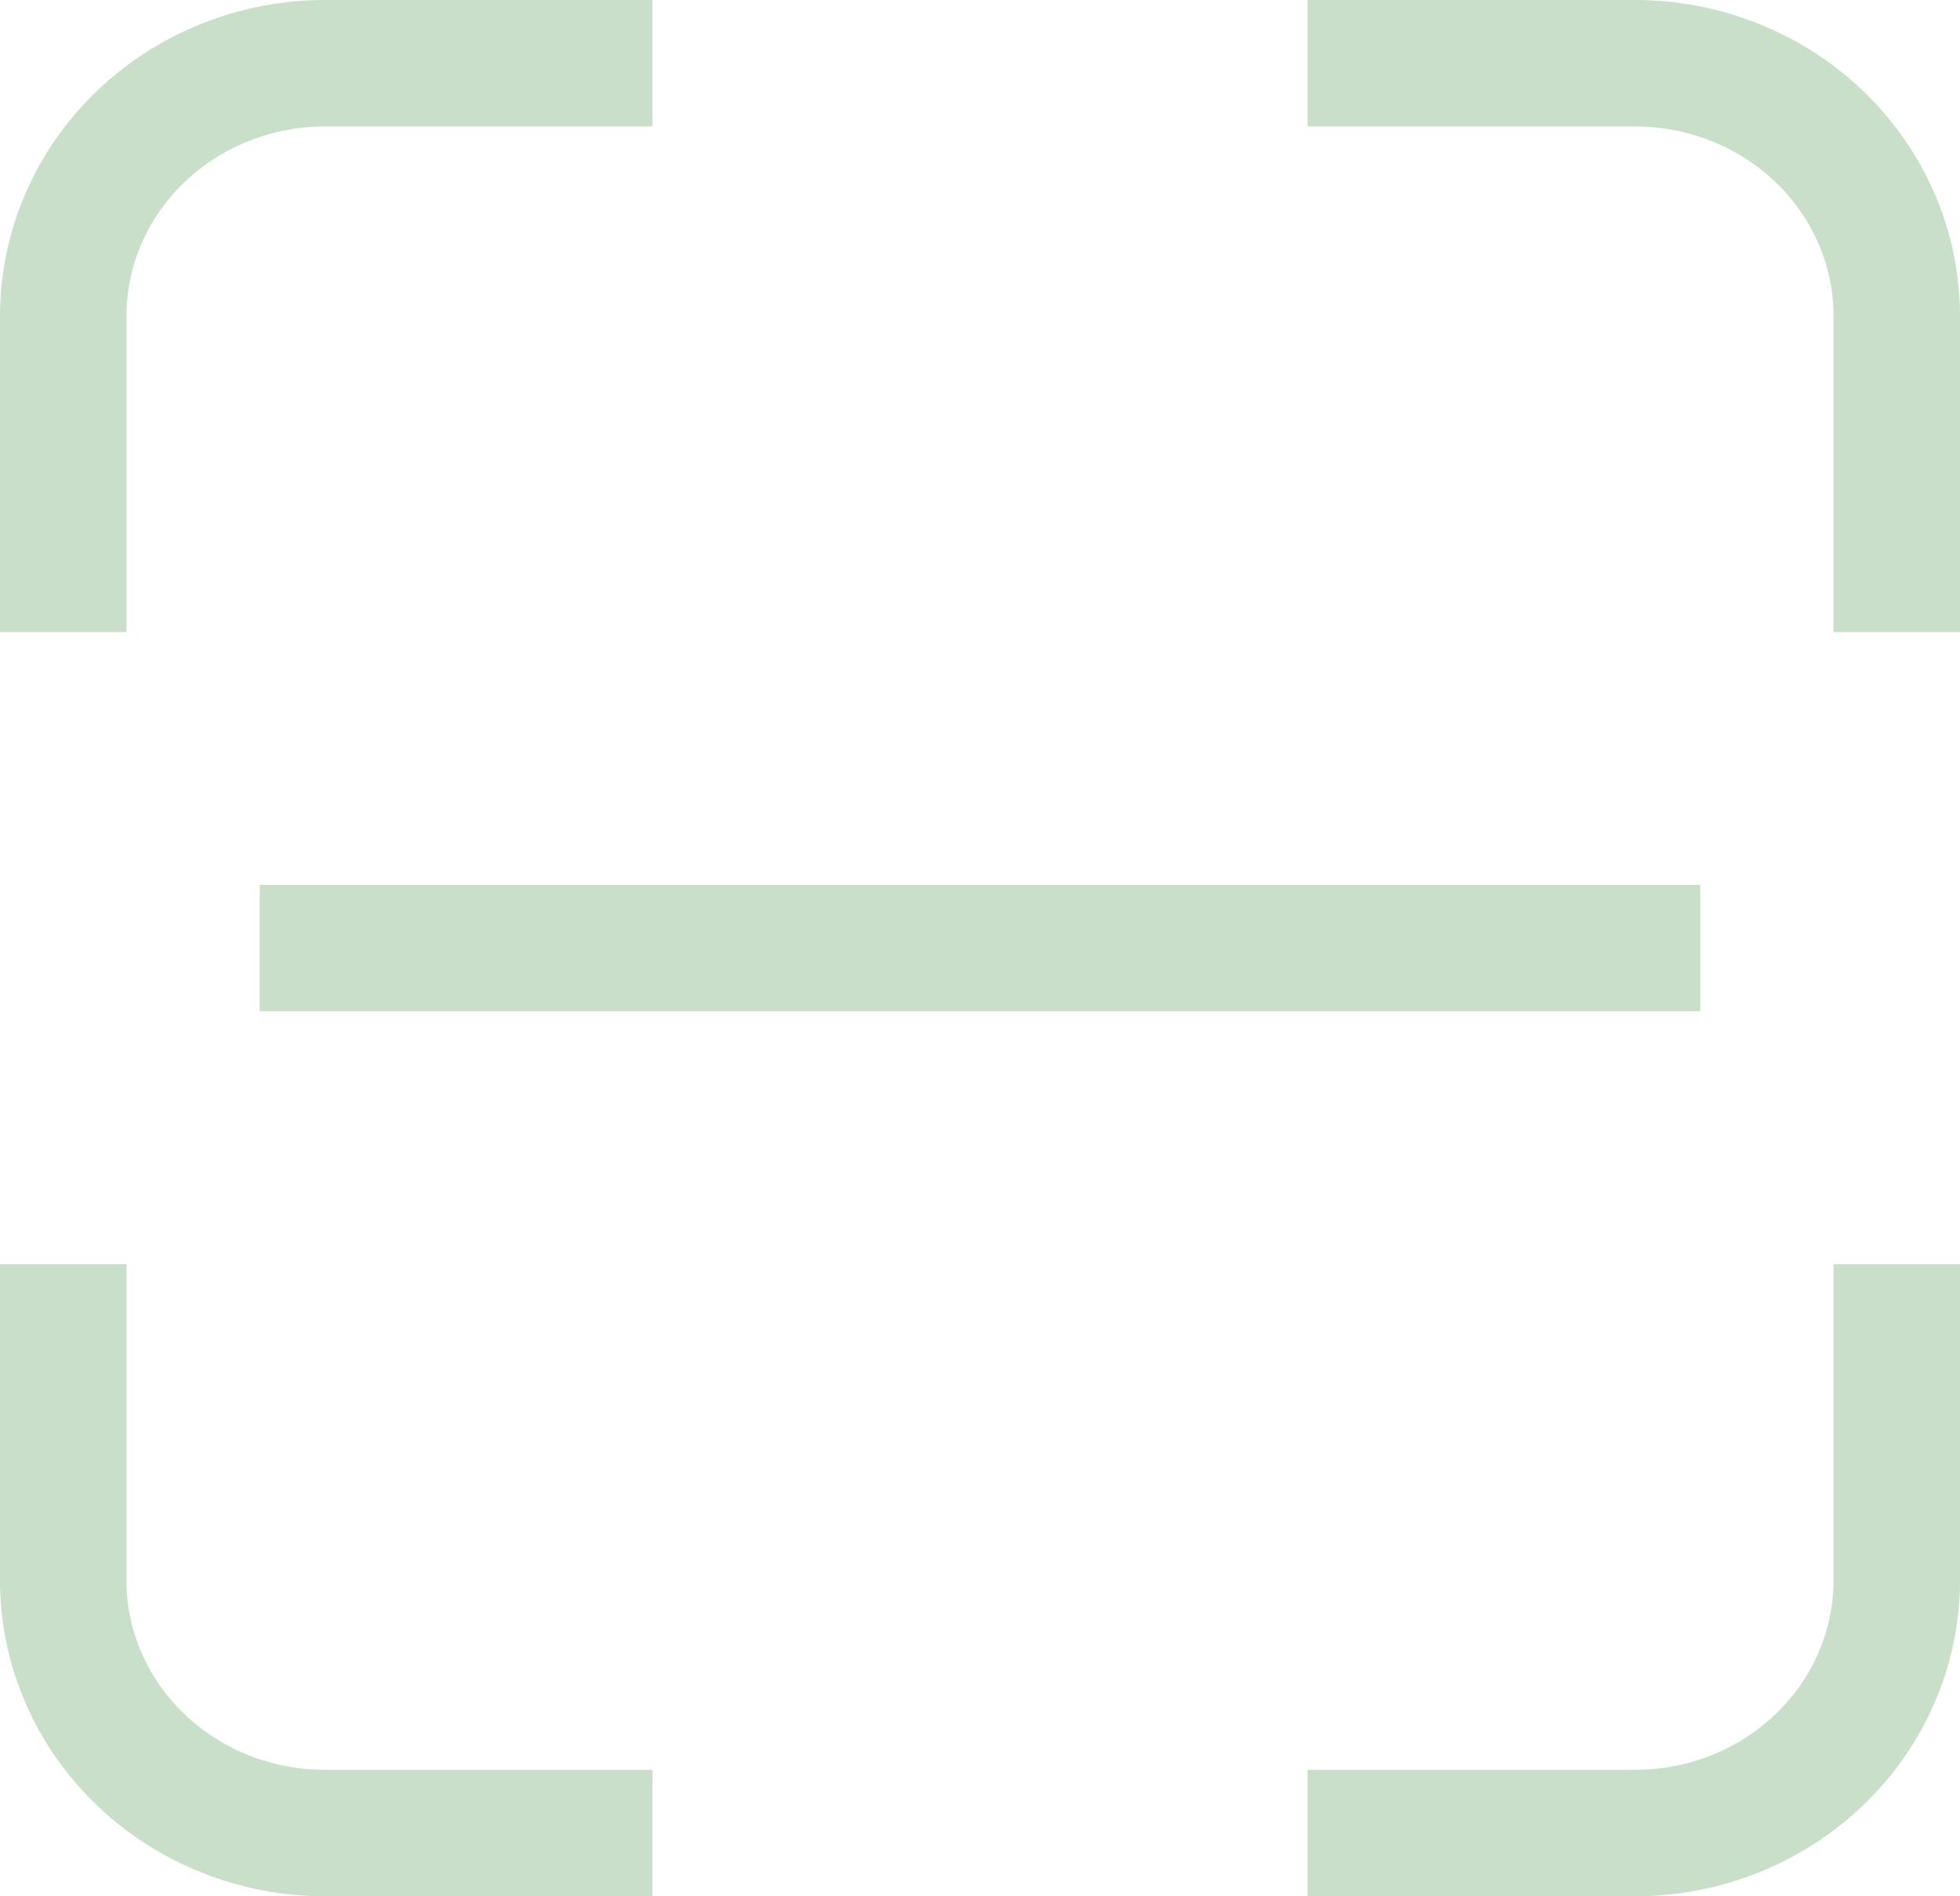 <svg width="31" height="30" viewBox="0 0 31 30" fill="none" xmlns="http://www.w3.org/2000/svg">
<path d="M1 10V5C1 3.939 1.436 2.922 2.213 2.172C2.99 1.421 4.044 1 5.143 1H10.321M20.679 1H25.857C26.956 1 28.01 1.421 28.787 2.172C29.564 2.922 30 3.939 30 5V10M1 20V25C1 26.061 1.436 27.078 2.213 27.828C2.99 28.579 4.044 29 5.143 29H10.321M30 20V25C30 26.061 29.564 27.078 28.787 27.828C28.01 28.579 26.956 29 25.857 29H20.679M4.107 15H26.893" stroke="#C9DFC9" stroke-width="2"/>
</svg>
